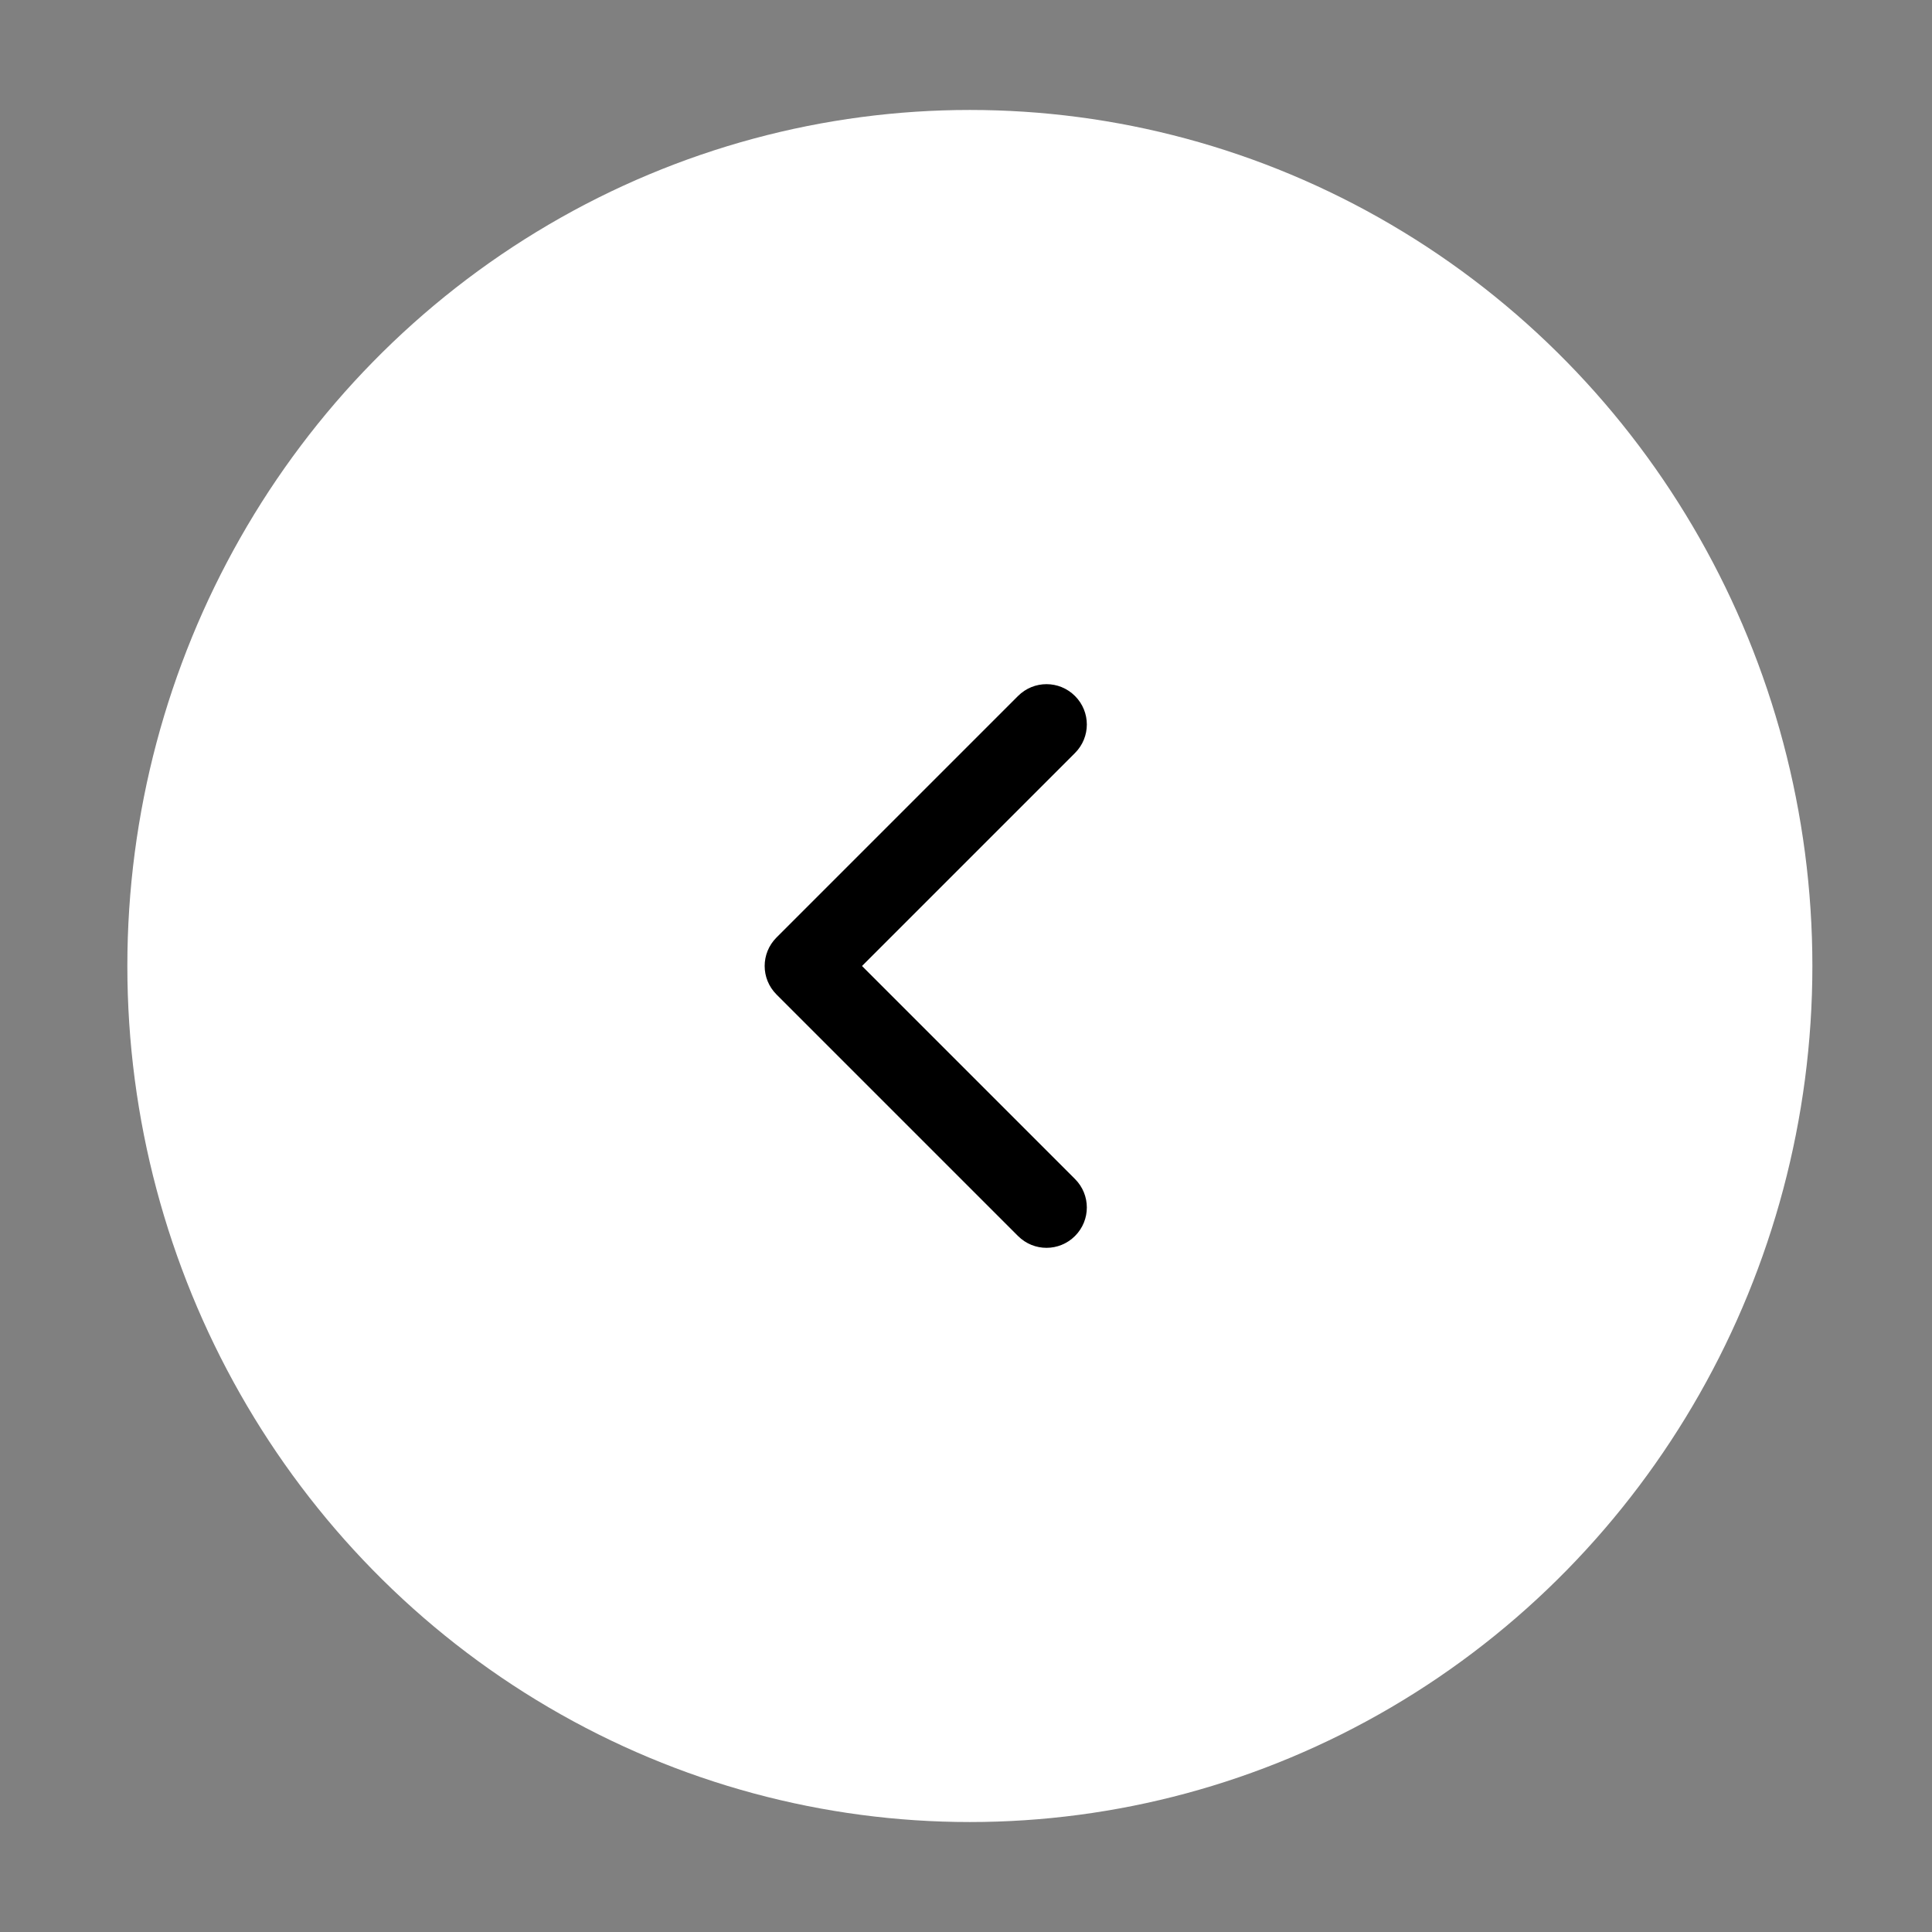 <?xml version="1.0" encoding="utf-8"?>
<svg version="1.1" id="Layer_1" xmlns="http://www.w3.org/2000/svg" xmlns:xlink="http://www.w3.org/1999/xlink" x="0px" y="0px"
	 viewBox="0 0 1200 1200" style="enable-background:new 0 0 1200 1200;" xml:space="preserve">
<rect x="0" y="0" width="1200" height="1200" fill="#808080" stroke="none"/>
<style type="text/css">
	.st0{fill-rule:evenodd;clip-rule:evenodd;fill:#FFFFFF;}
	.st1{fill-rule:evenodd;clip-rule:evenodd;}
</style>
<ellipse class="st0" cx="602.4" cy="600" rx="523.3" ry="531.7"/>
<path class="st1" d="M482.3,617.7c-9.8-9.8-9.8-25.6,0-35.4l150-150c9.8-9.8,25.6-9.8,35.4,0c9.8,9.8,9.8,25.6,0,35.4L535.4,600
	l132.3,132.3c9.8,9.8,9.8,25.6,0,35.4c-9.8,9.8-25.6,9.8-35.4,0L482.3,617.7z"/>
</svg>
